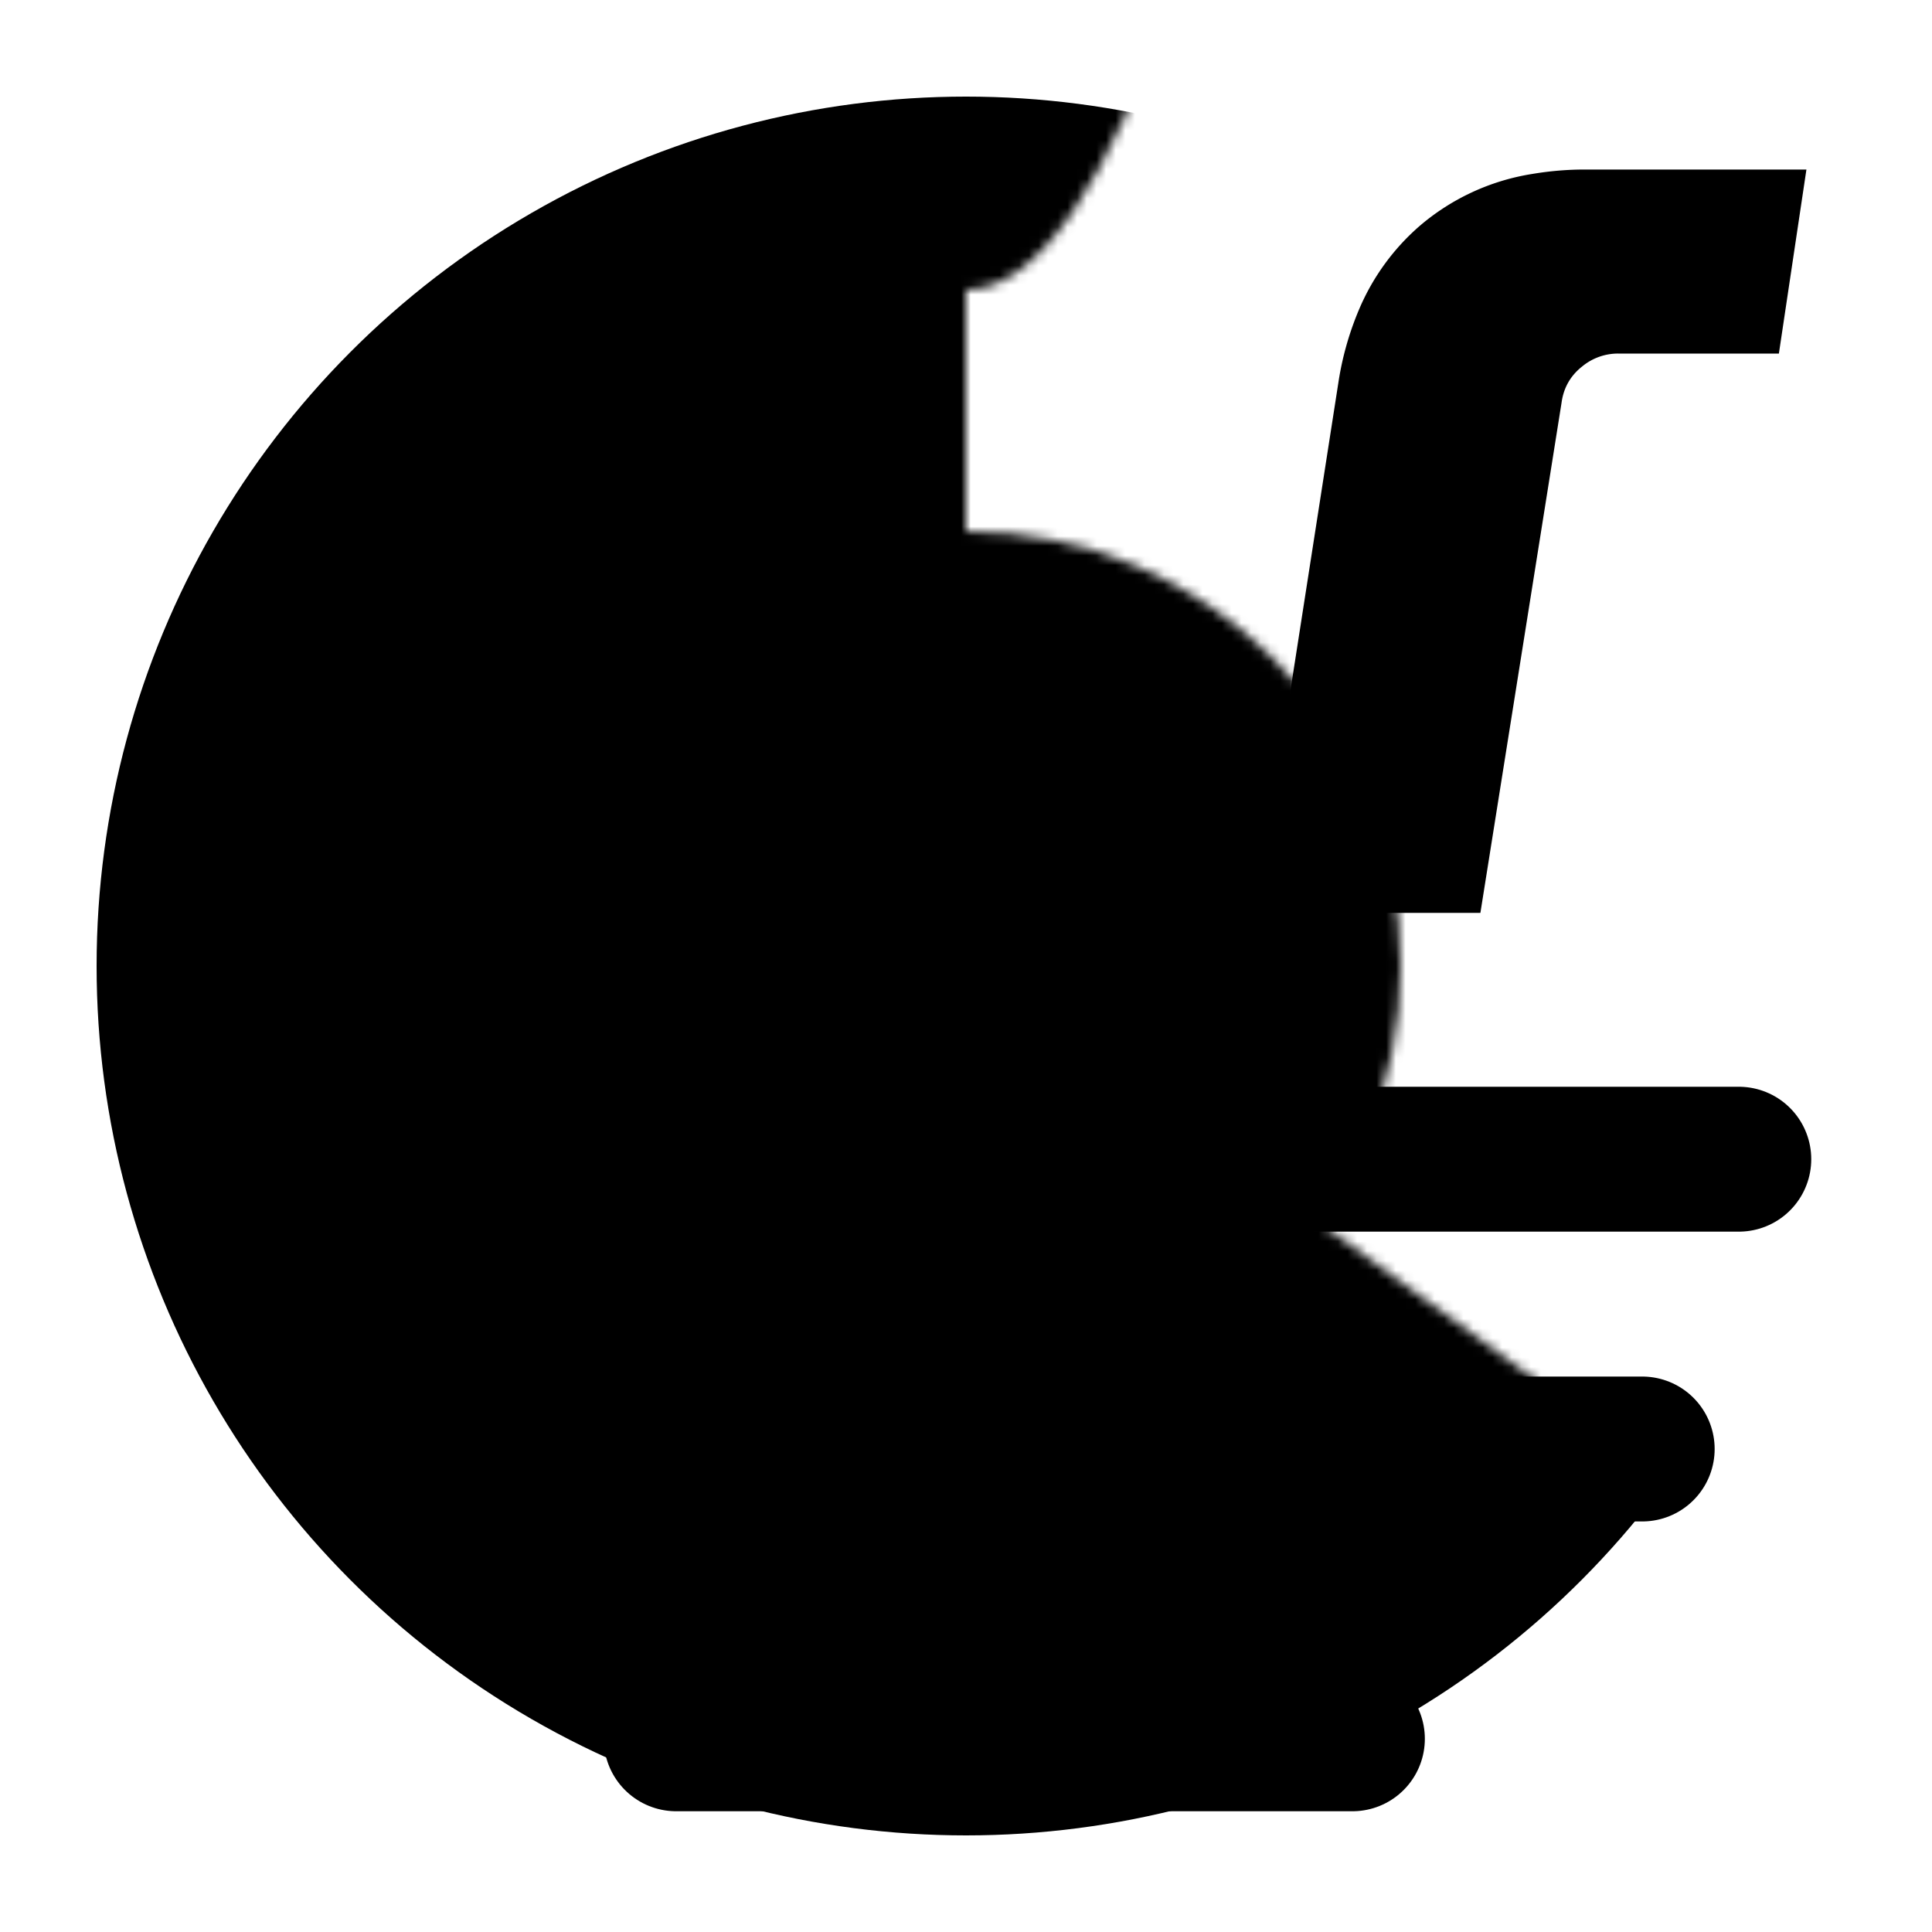 <svg width="512" height="512" xmlns="http://www.w3.org/2000/svg">
    <style>
        :root {
            --color: black;
        }
    </style>

    <g transform="scale(2.56)">
        <defs>
            <path
                id="wedge"
                d="M -22 -32 Q 0 32 22 -32 Z"
                transform="translate(100, 30)"
                fill="black"
            />
            <mask id="gear">
                <rect x="0" y="0" width="100" height="200" fill="white" />
                <rect
                    x="100"
                    y="100"
                    width="100"
                    height="100"
                    fill="black"
                    transform="rotate(36, 100, 100)"
                />
                <use href="#wedge" />
                <use href="#wedge" transform="rotate(180, 100, 100)" />
                <use href="#wedge" transform="rotate(216, 100, 100)" />
                <use href="#wedge" transform="rotate(252, 100, 100)" />
                <use href="#wedge" transform="rotate(288, 100, 100)" />
                <use href="#wedge" transform="rotate(324, 100, 100)" />
                <circle cx="100" cy="100" r="45" />
            </mask>
        </defs>
        <circle cx="100" cy="100" r="90" mask="url(#gear)" fill="black" />
        <path
            d="M 110 120 h 70"
            stroke="black"
            stroke-width="15"
            stroke-linecap="round"
        />
        <path
            d="M 100 150 h 70"
            stroke="black"
            stroke-width="15"
            stroke-linecap="round"
        />
        <path
            d="M 70 180 h 70"
            stroke="black"
            stroke-width="15"
            stroke-linecap="round"
        />

        <!-- Created using https://danmarshall.github.io/google-font-to-svg-path/ with 'Museo Moderno' font -->
        <path
            transform="translate(130, -15), scale(1.5)"
            fill="black"
            d="M 15.5 73 L 0 73 L 5.7 36.4 A 20.977 20.977 0 0 1 7.155 31.289 A 15.762 15.762 0 0 1 11.3 25.6 A 15.712 15.712 0 0 1 19.06 22.008 A 21.778 21.778 0 0 1 22.8 21.7 L 38 21.7 L 36.1 34.4 L 25 34.4 A 3.881 3.881 0 0 0 22.558 35.263 A 4.896 4.896 0 0 0 22.45 35.35 Q 21.3 36.3 21.1 37.8 L 15.5 73 Z"
        />
    </g>
</svg>
